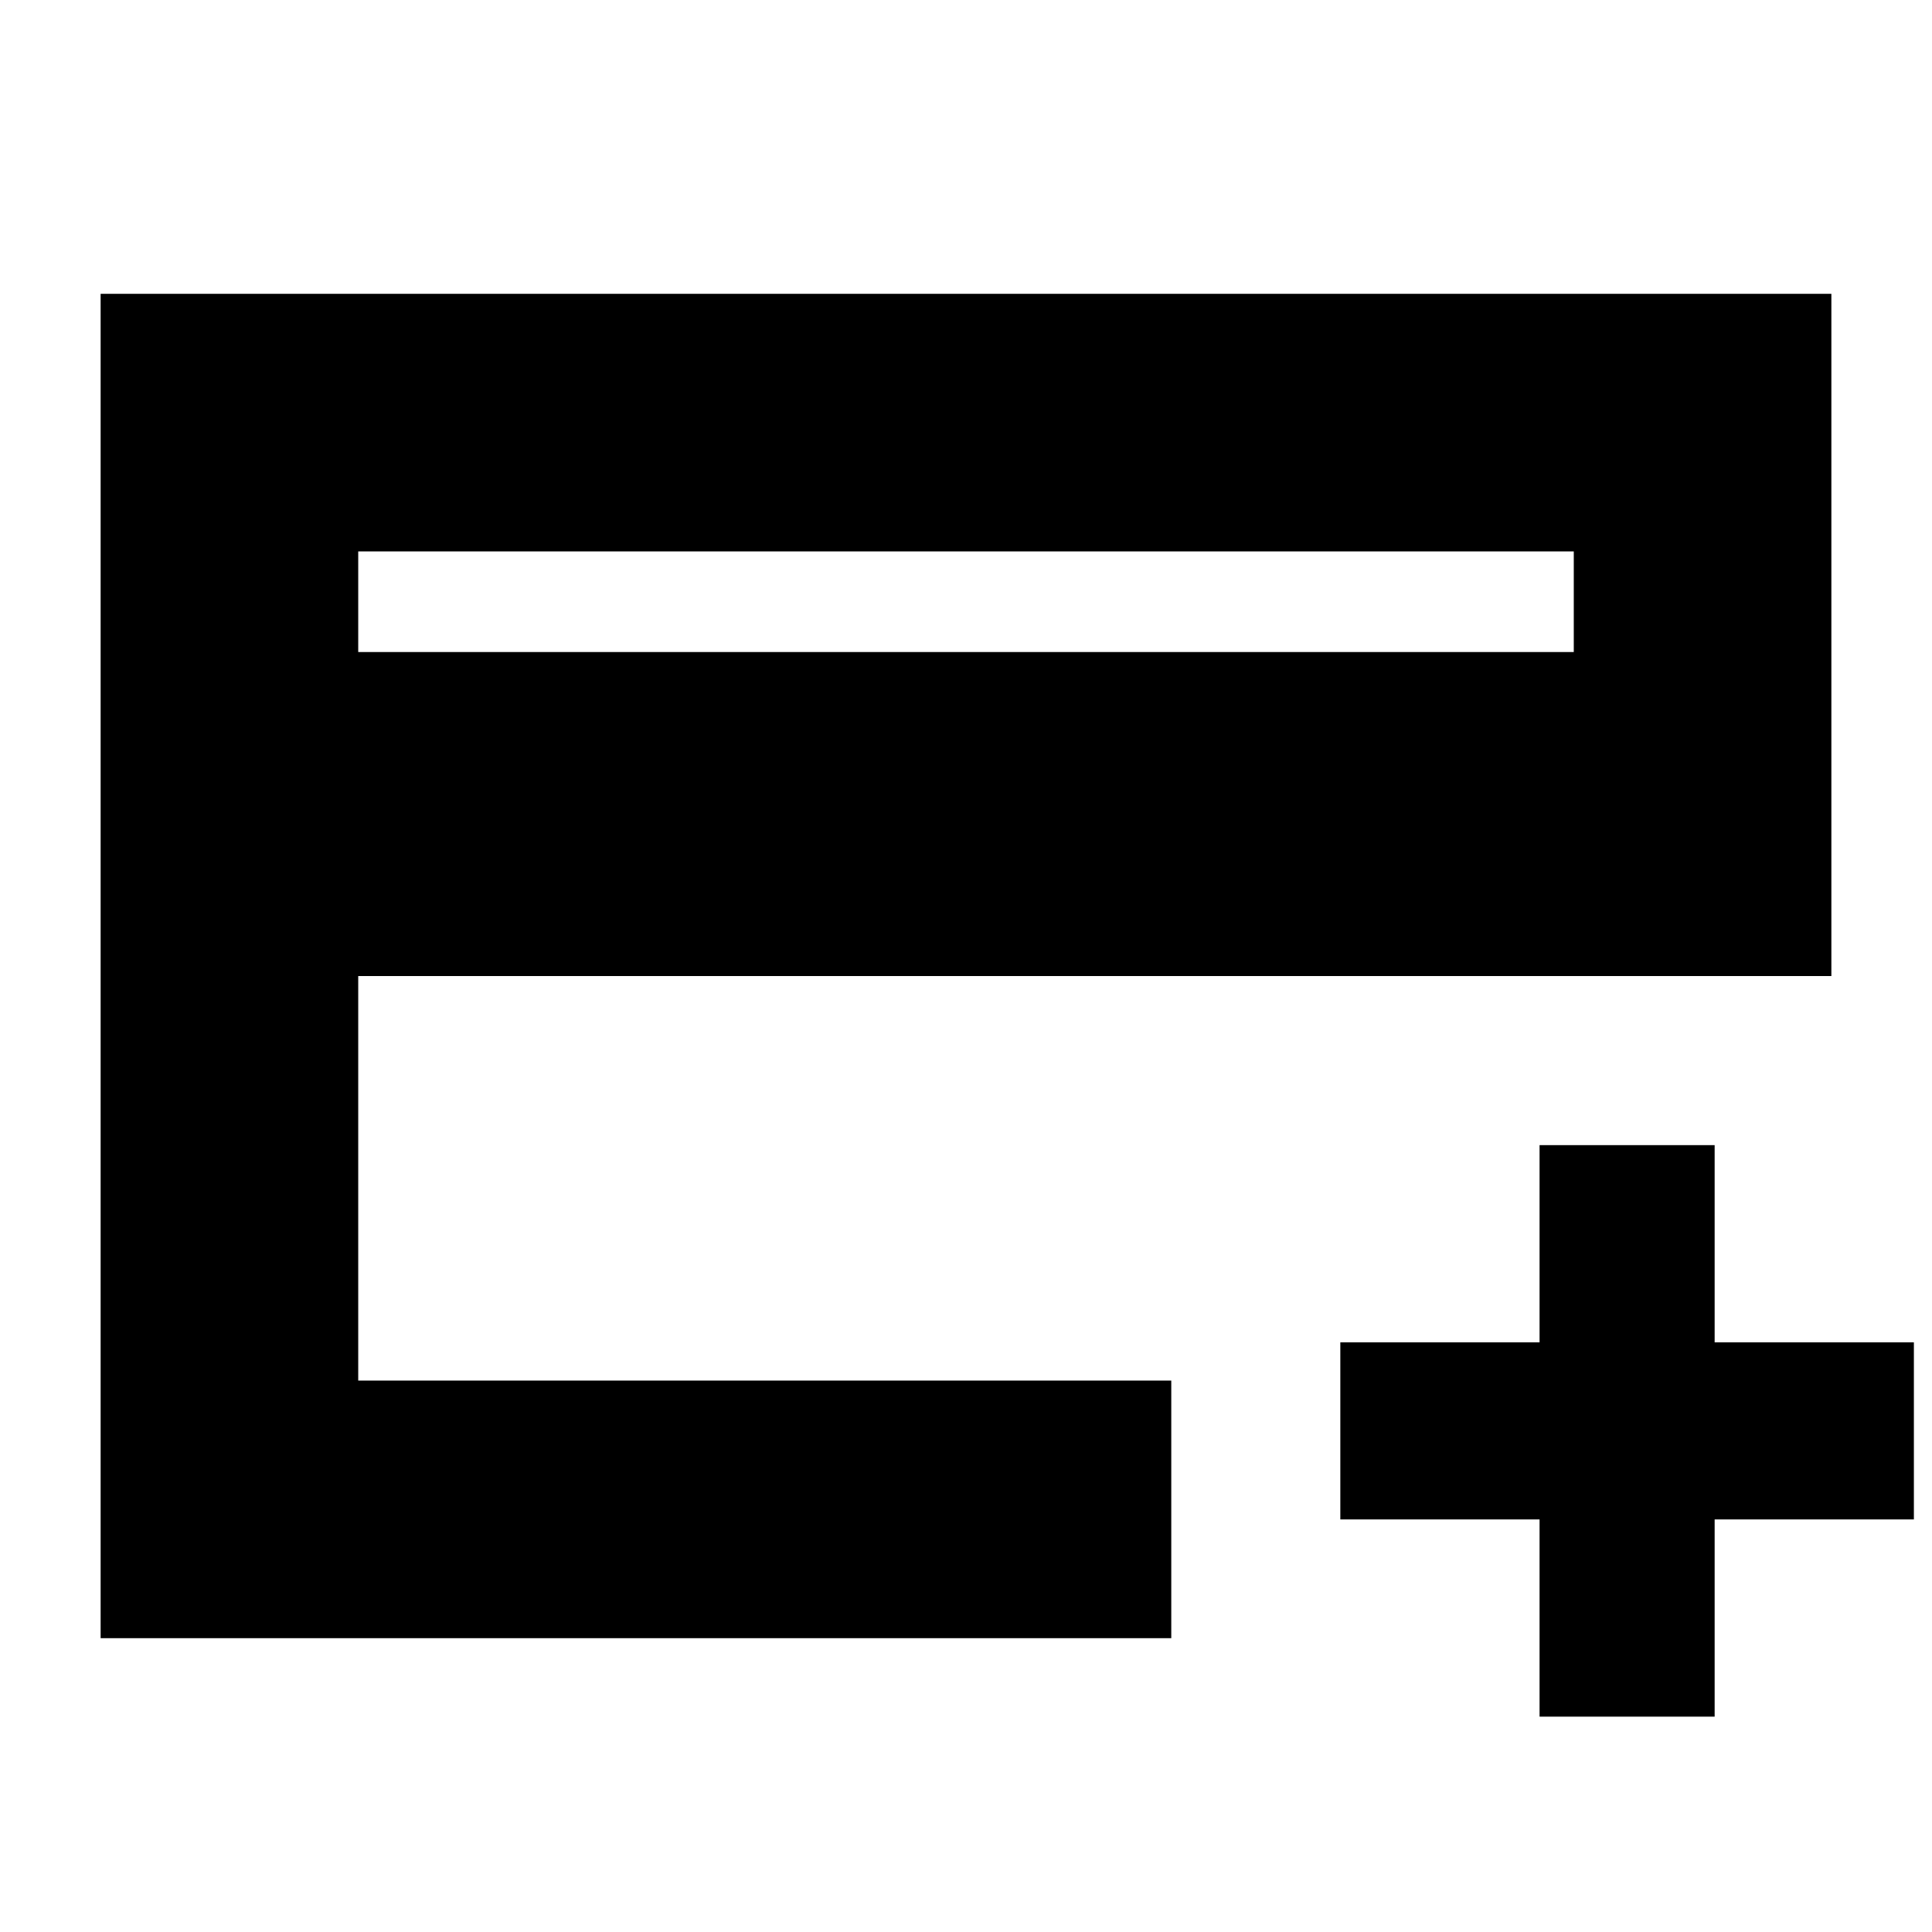 <svg xmlns="http://www.w3.org/2000/svg" height="20" viewBox="0 -960 960 960" width="20"><path d="M50-146v-668h860v339H178v201h404v128H50Zm128-490h604v-50H178v50Zm587 529v-98h-99v-88h99v-98h87v98h99v88h-99v98h-87ZM178-274v-412 412Z"/></svg>